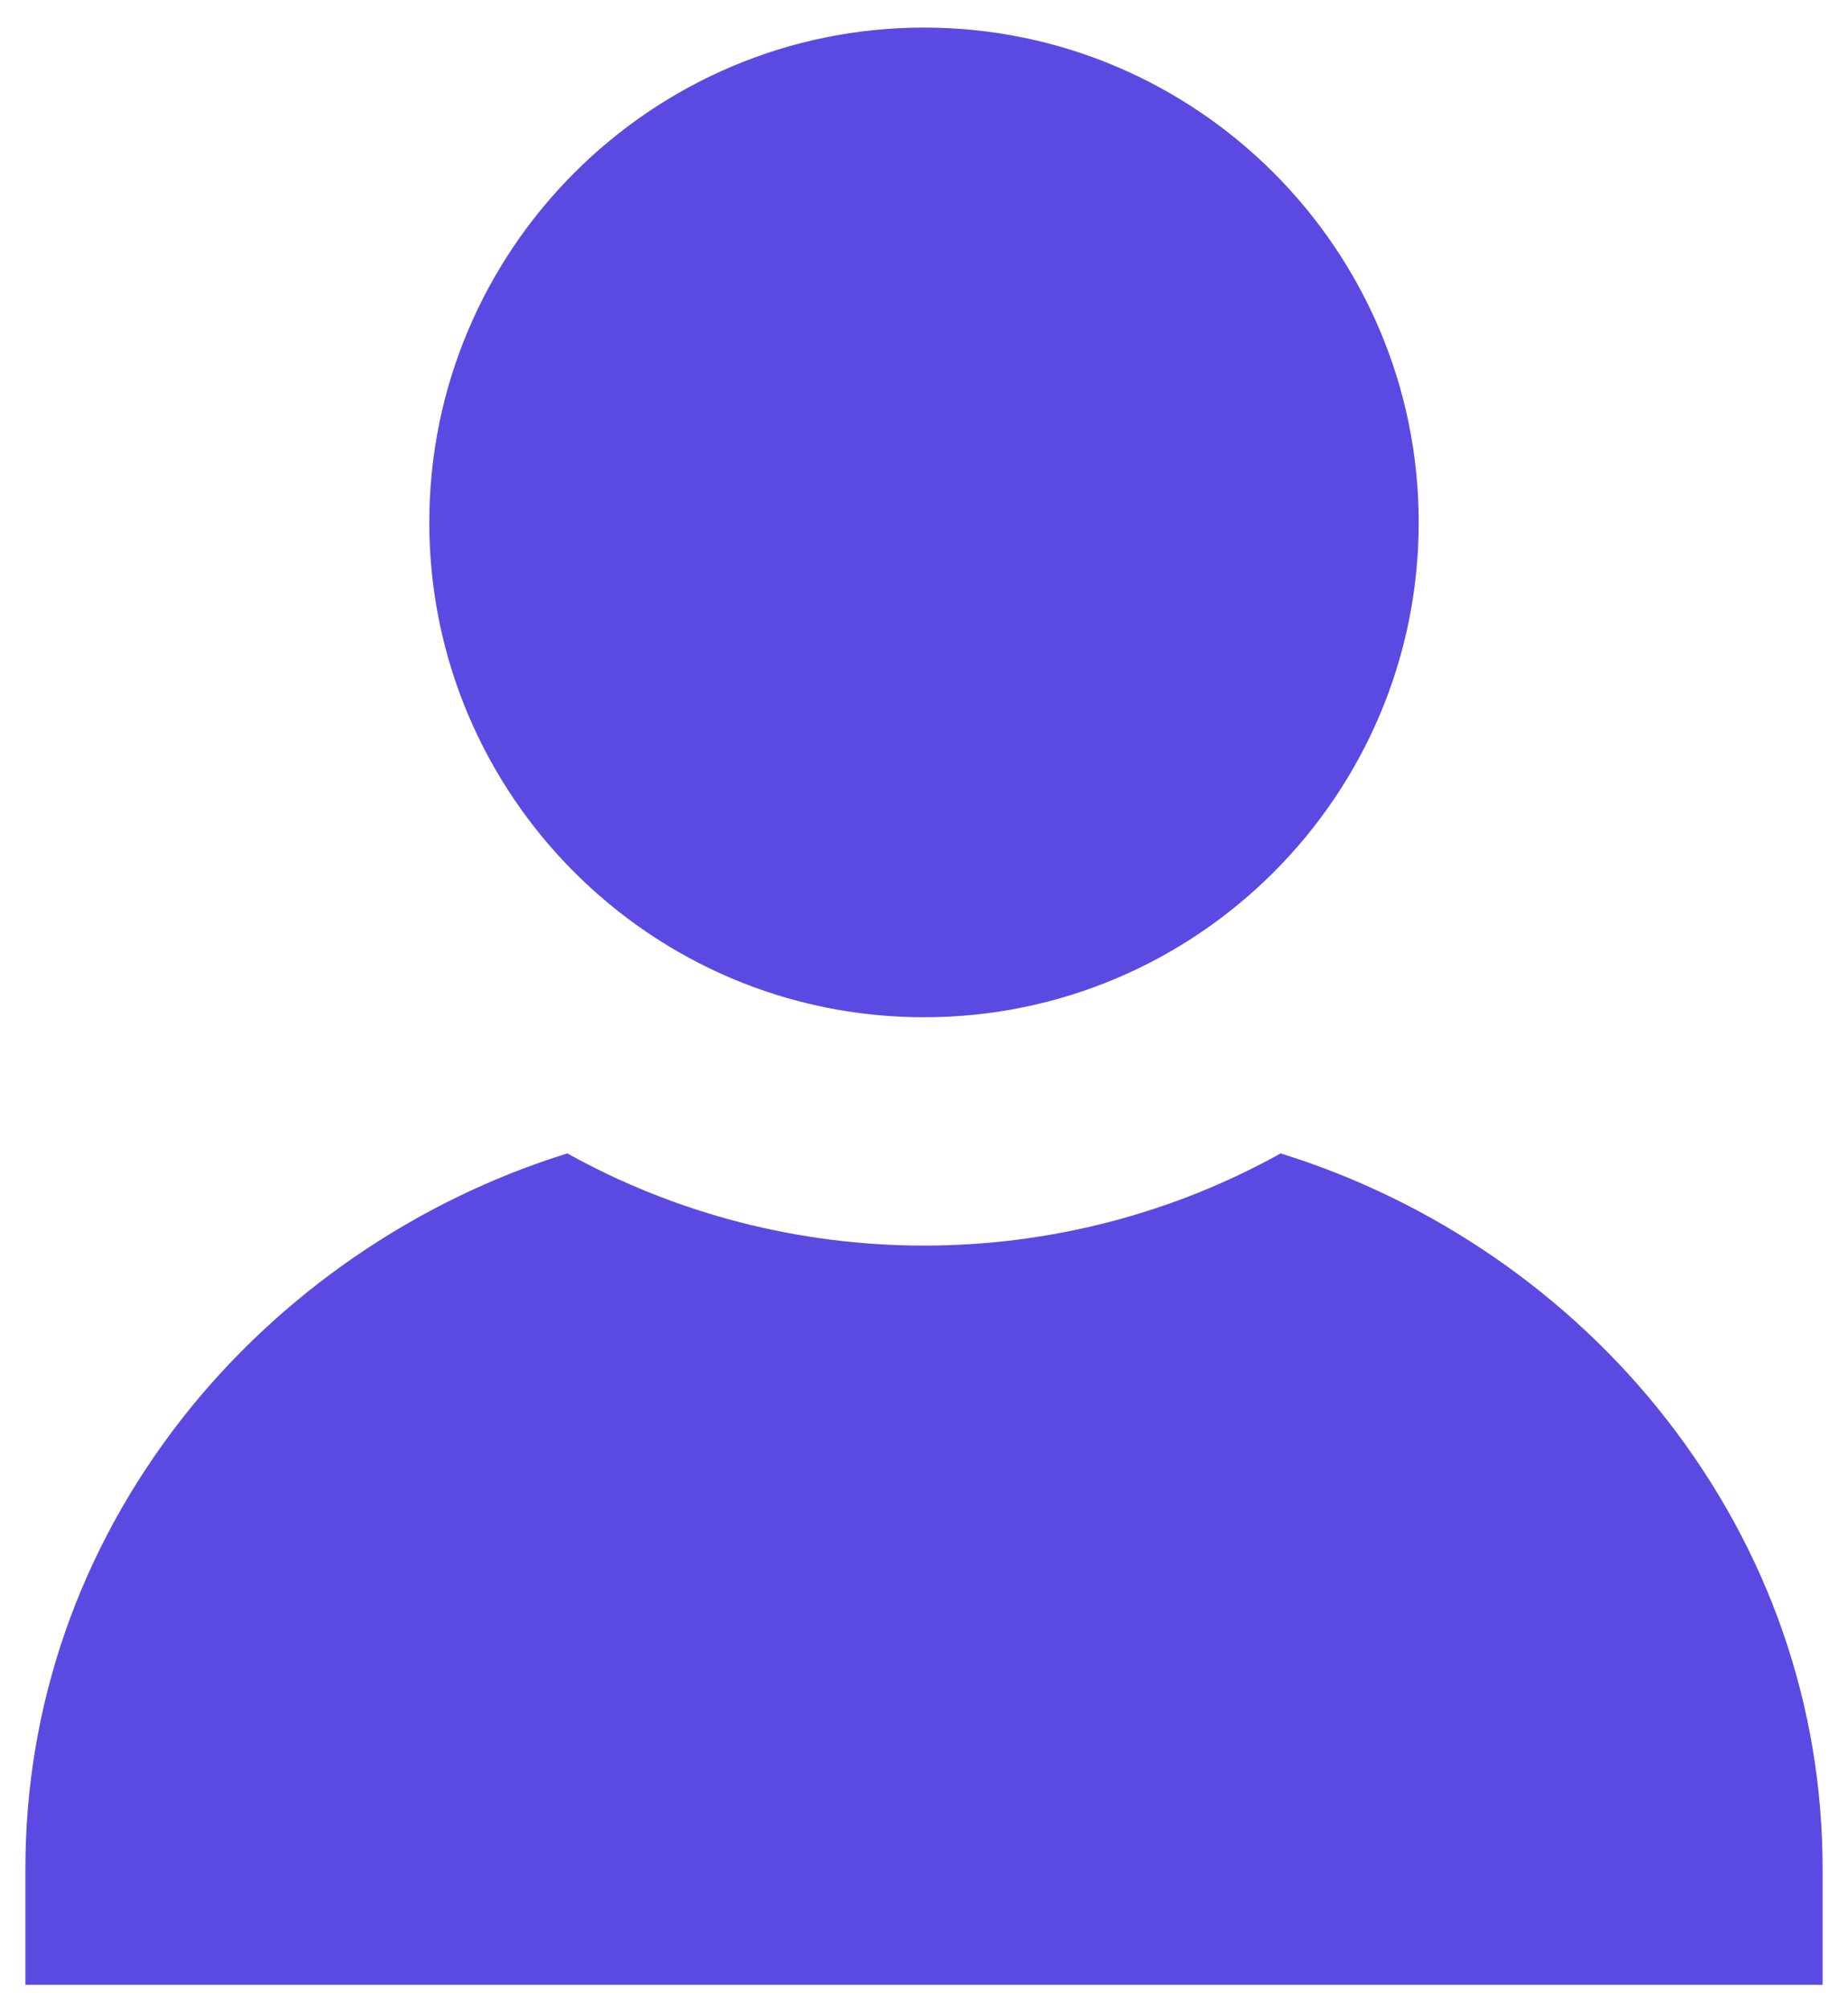 <?xml version="1.0" encoding="UTF-8"?>
<svg width="23px" height="25px" viewBox="0 0 23 25" version="1.1" xmlns="http://www.w3.org/2000/svg" xmlns:xlink="http://www.w3.org/1999/xlink">
    <!-- Generator: Sketch 54.1 (76490) - https://sketchapp.com -->
    <title>profile1</title>
    <desc>Created with Sketch.</desc>
    <defs>
        <radialGradient cx="65.186%" cy="-31.662%" fx="65.186%" fy="-31.662%" r="95.693%" id="radialGradient-1">
            <stop stop-color="#FFFFFF" offset="0%"></stop>
            <stop stop-color="#848484" offset="100%"></stop>
        </radialGradient>
    </defs>
    <g id="Symbols" stroke="none" stroke-width="1" fill="none" fill-rule="evenodd">
        <g id="web/profile/purple" transform="translate(-2, -1)" fill="#5B4AE2" fill-rule="nonzero">
            <g id="profile1" transform="translate(2, 1)">
                <g id="Group" transform="translate(5, 0)">
                    <path d="M6.5,12.657 C3.1,12.657 0.343,9.893 0.343,6.5 C0.343,3.107 3.107,0.343 6.5,0.343 C9.893,0.343 12.657,3.107 12.657,6.5 C12.657,9.893 9.9,12.657 6.5,12.657 Z" id="Path"></path>
                </g>
                <g id="Group" transform="translate(0, 14)">
                    <path d="M0.316,10.696 L0.316,9.252 C0.316,7.221 0.989,5.284 2.265,3.651 C3.471,2.112 5.168,0.938 7.061,0.351 C8.408,1.1 9.936,1.498 11.5,1.498 C13.064,1.498 14.592,1.1 15.939,0.351 C17.832,0.938 19.529,2.106 20.735,3.651 C22.011,5.284 22.684,7.221 22.684,9.252 L22.684,10.696 L0.316,10.696 Z" id="Path"></path>
                </g>
            </g>
        </g>
    </g>
</svg>